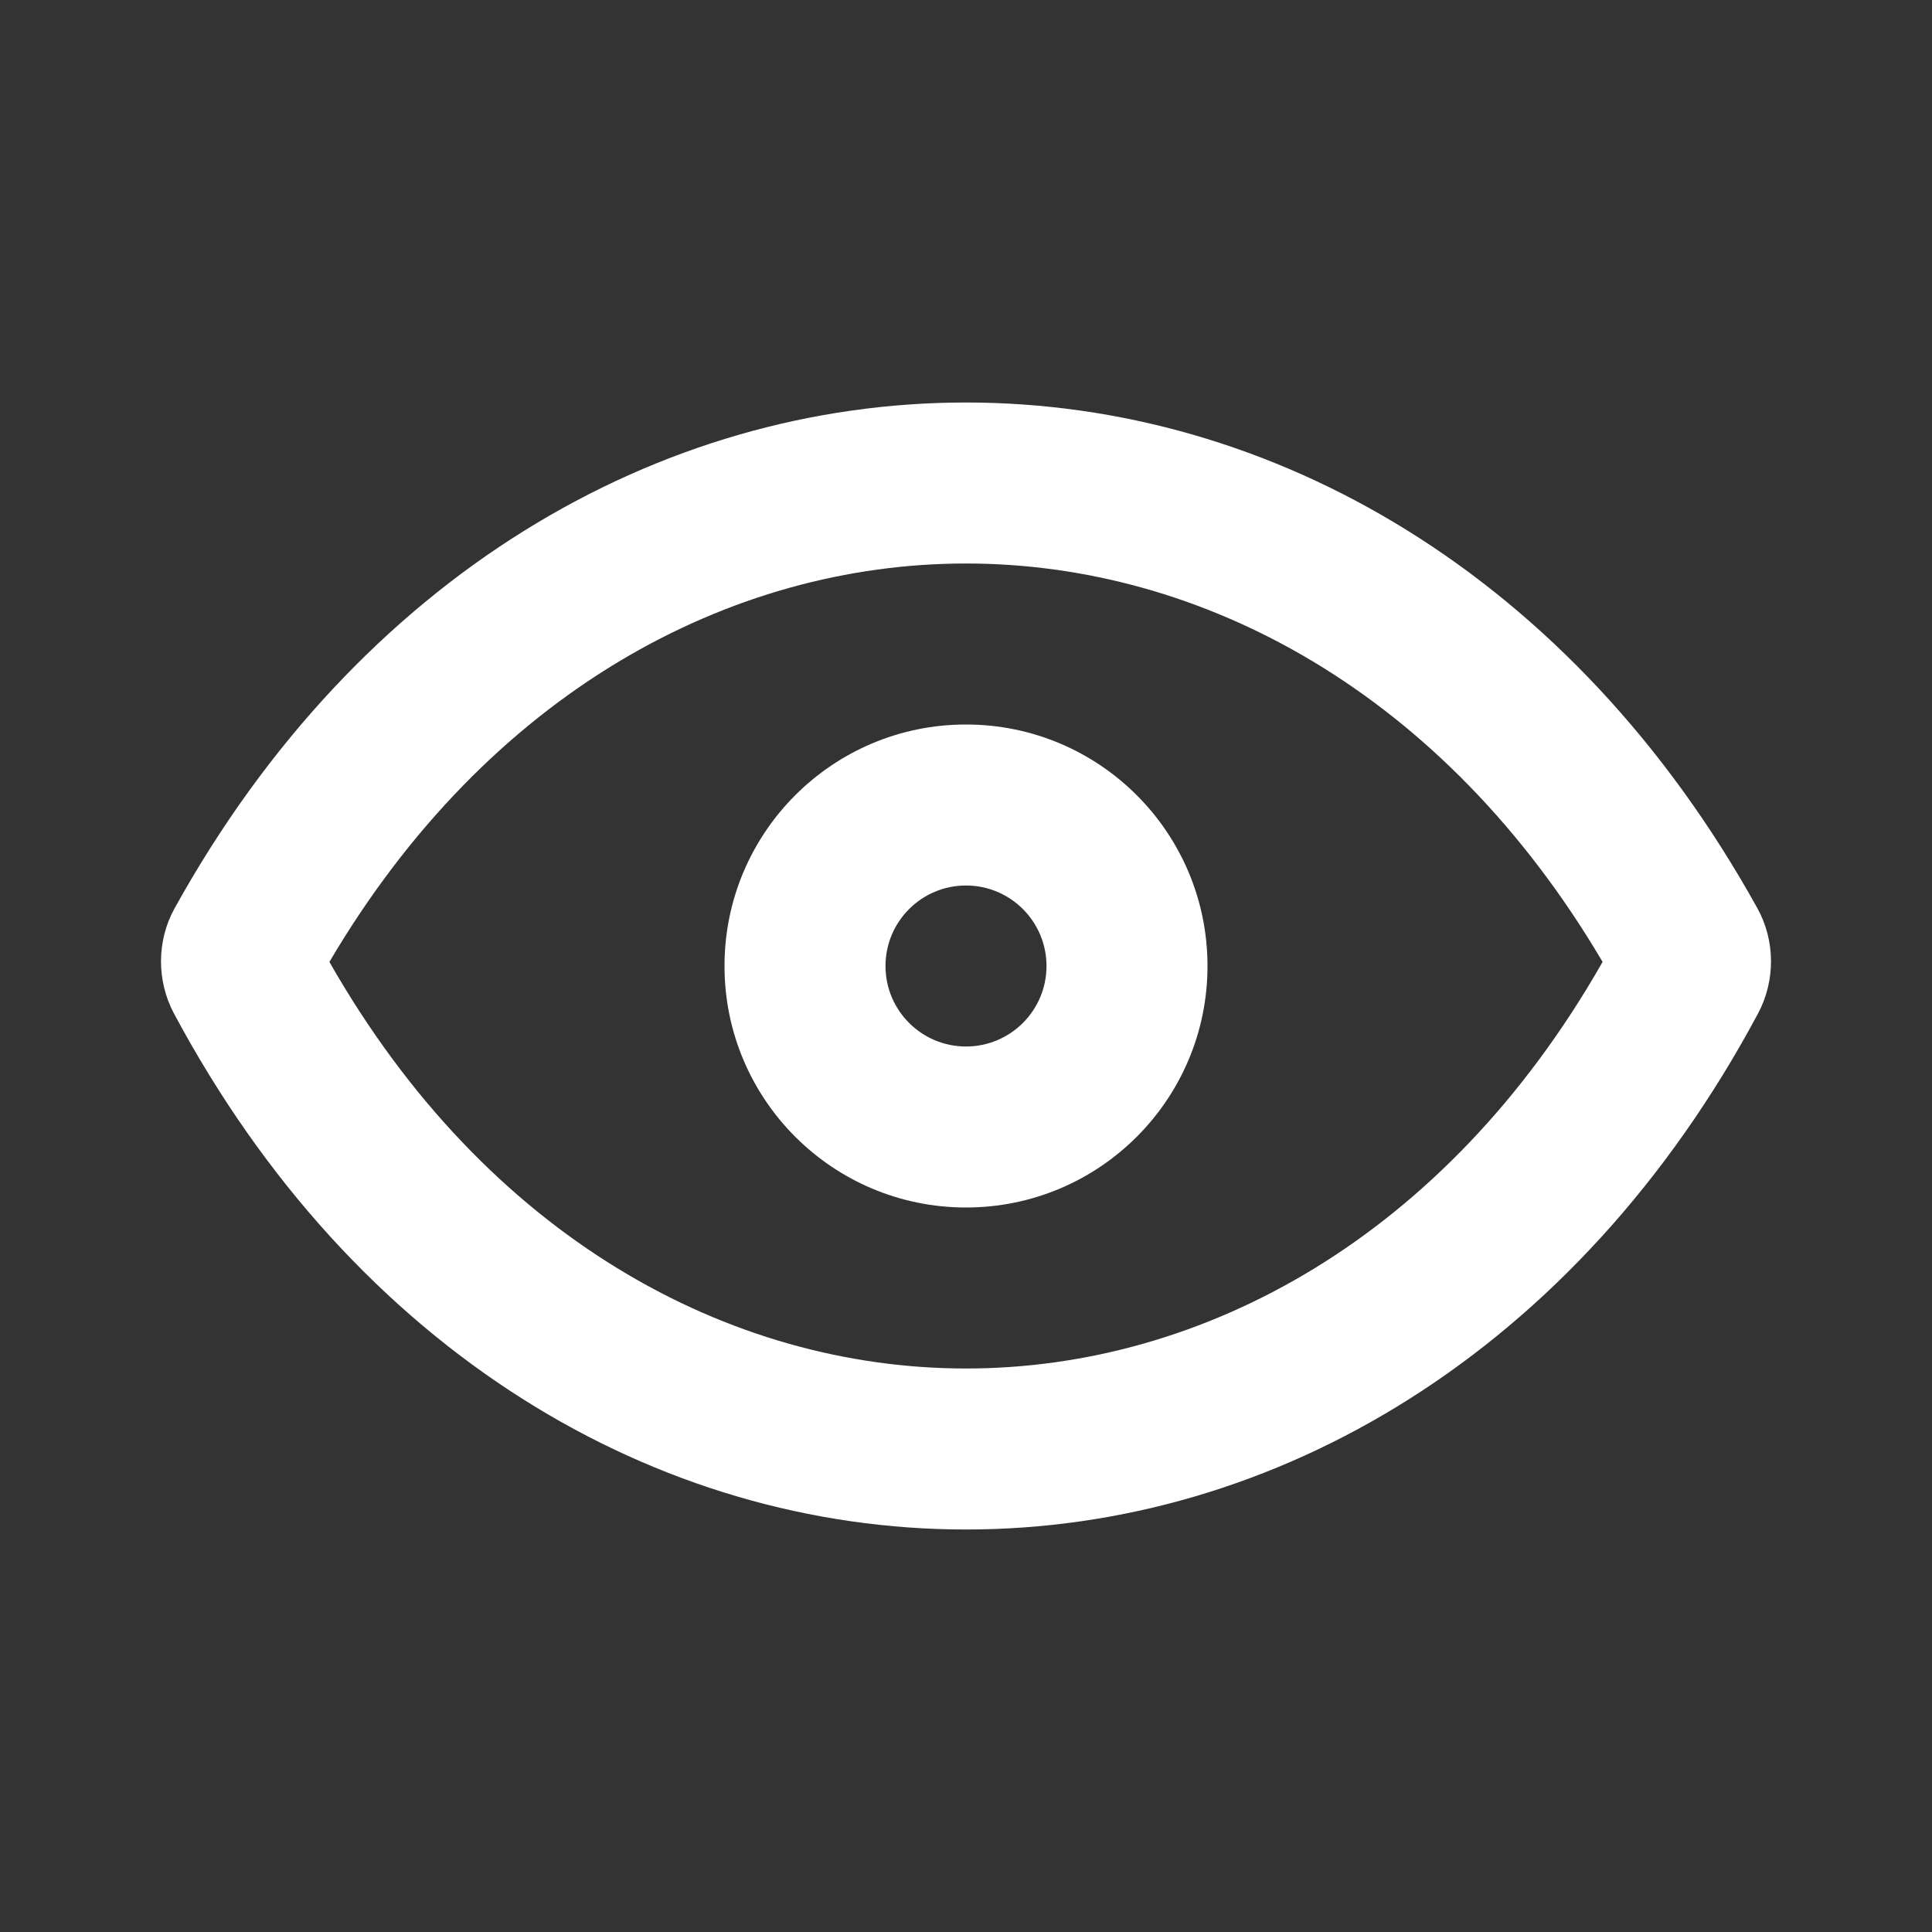 <?xml version="1.0" encoding="utf-8"?><!-- Uploaded to: SVG Repo, www.svgrepo.com, Generator: SVG Repo Mixer Tools -->
<svg width="800px" height="800px" viewBox="0 0 24 24" fill="none" xmlns="http://www.w3.org/2000/svg">
<rect x="0" y="0" width="24" height="24" fill="#333333" stroke="none"/>
<path fill-rule="evenodd" clip-rule="evenodd" d="M12 9C10.343 9 9 10.343 9 12C9 13.657 10.343 15 12 15C13.657 15 15 13.657 15 12C15 10.343 13.657 9 12 9ZM11 12C11 11.448 11.448 11 12 11C12.552 11 13 11.448 13 12C13 12.552 12.552 13 12 13C11.448 13 11 12.552 11 12Z" fill="white"/>
<path fill-rule="evenodd" clip-rule="evenodd" d="M21.83 11.281C19.542 7.152 15.812 5 12 5C8.188 5 4.458 7.152 2.17 11.281C1.946 11.684 1.944 12.182 2.16 12.588C4.412 16.801 8.163 19 12 19C15.837 19 19.588 16.801 21.84 12.588C22.056 12.182 22.054 11.684 21.83 11.281ZM12 17C9.061 17 6.041 15.372 4.092 11.949C6.069 8.596 9.073 7 12 7C14.927 7 17.931 8.596 19.908 11.949C17.959 15.372 14.939 17 12 17Z" fill="white"/>
</svg>